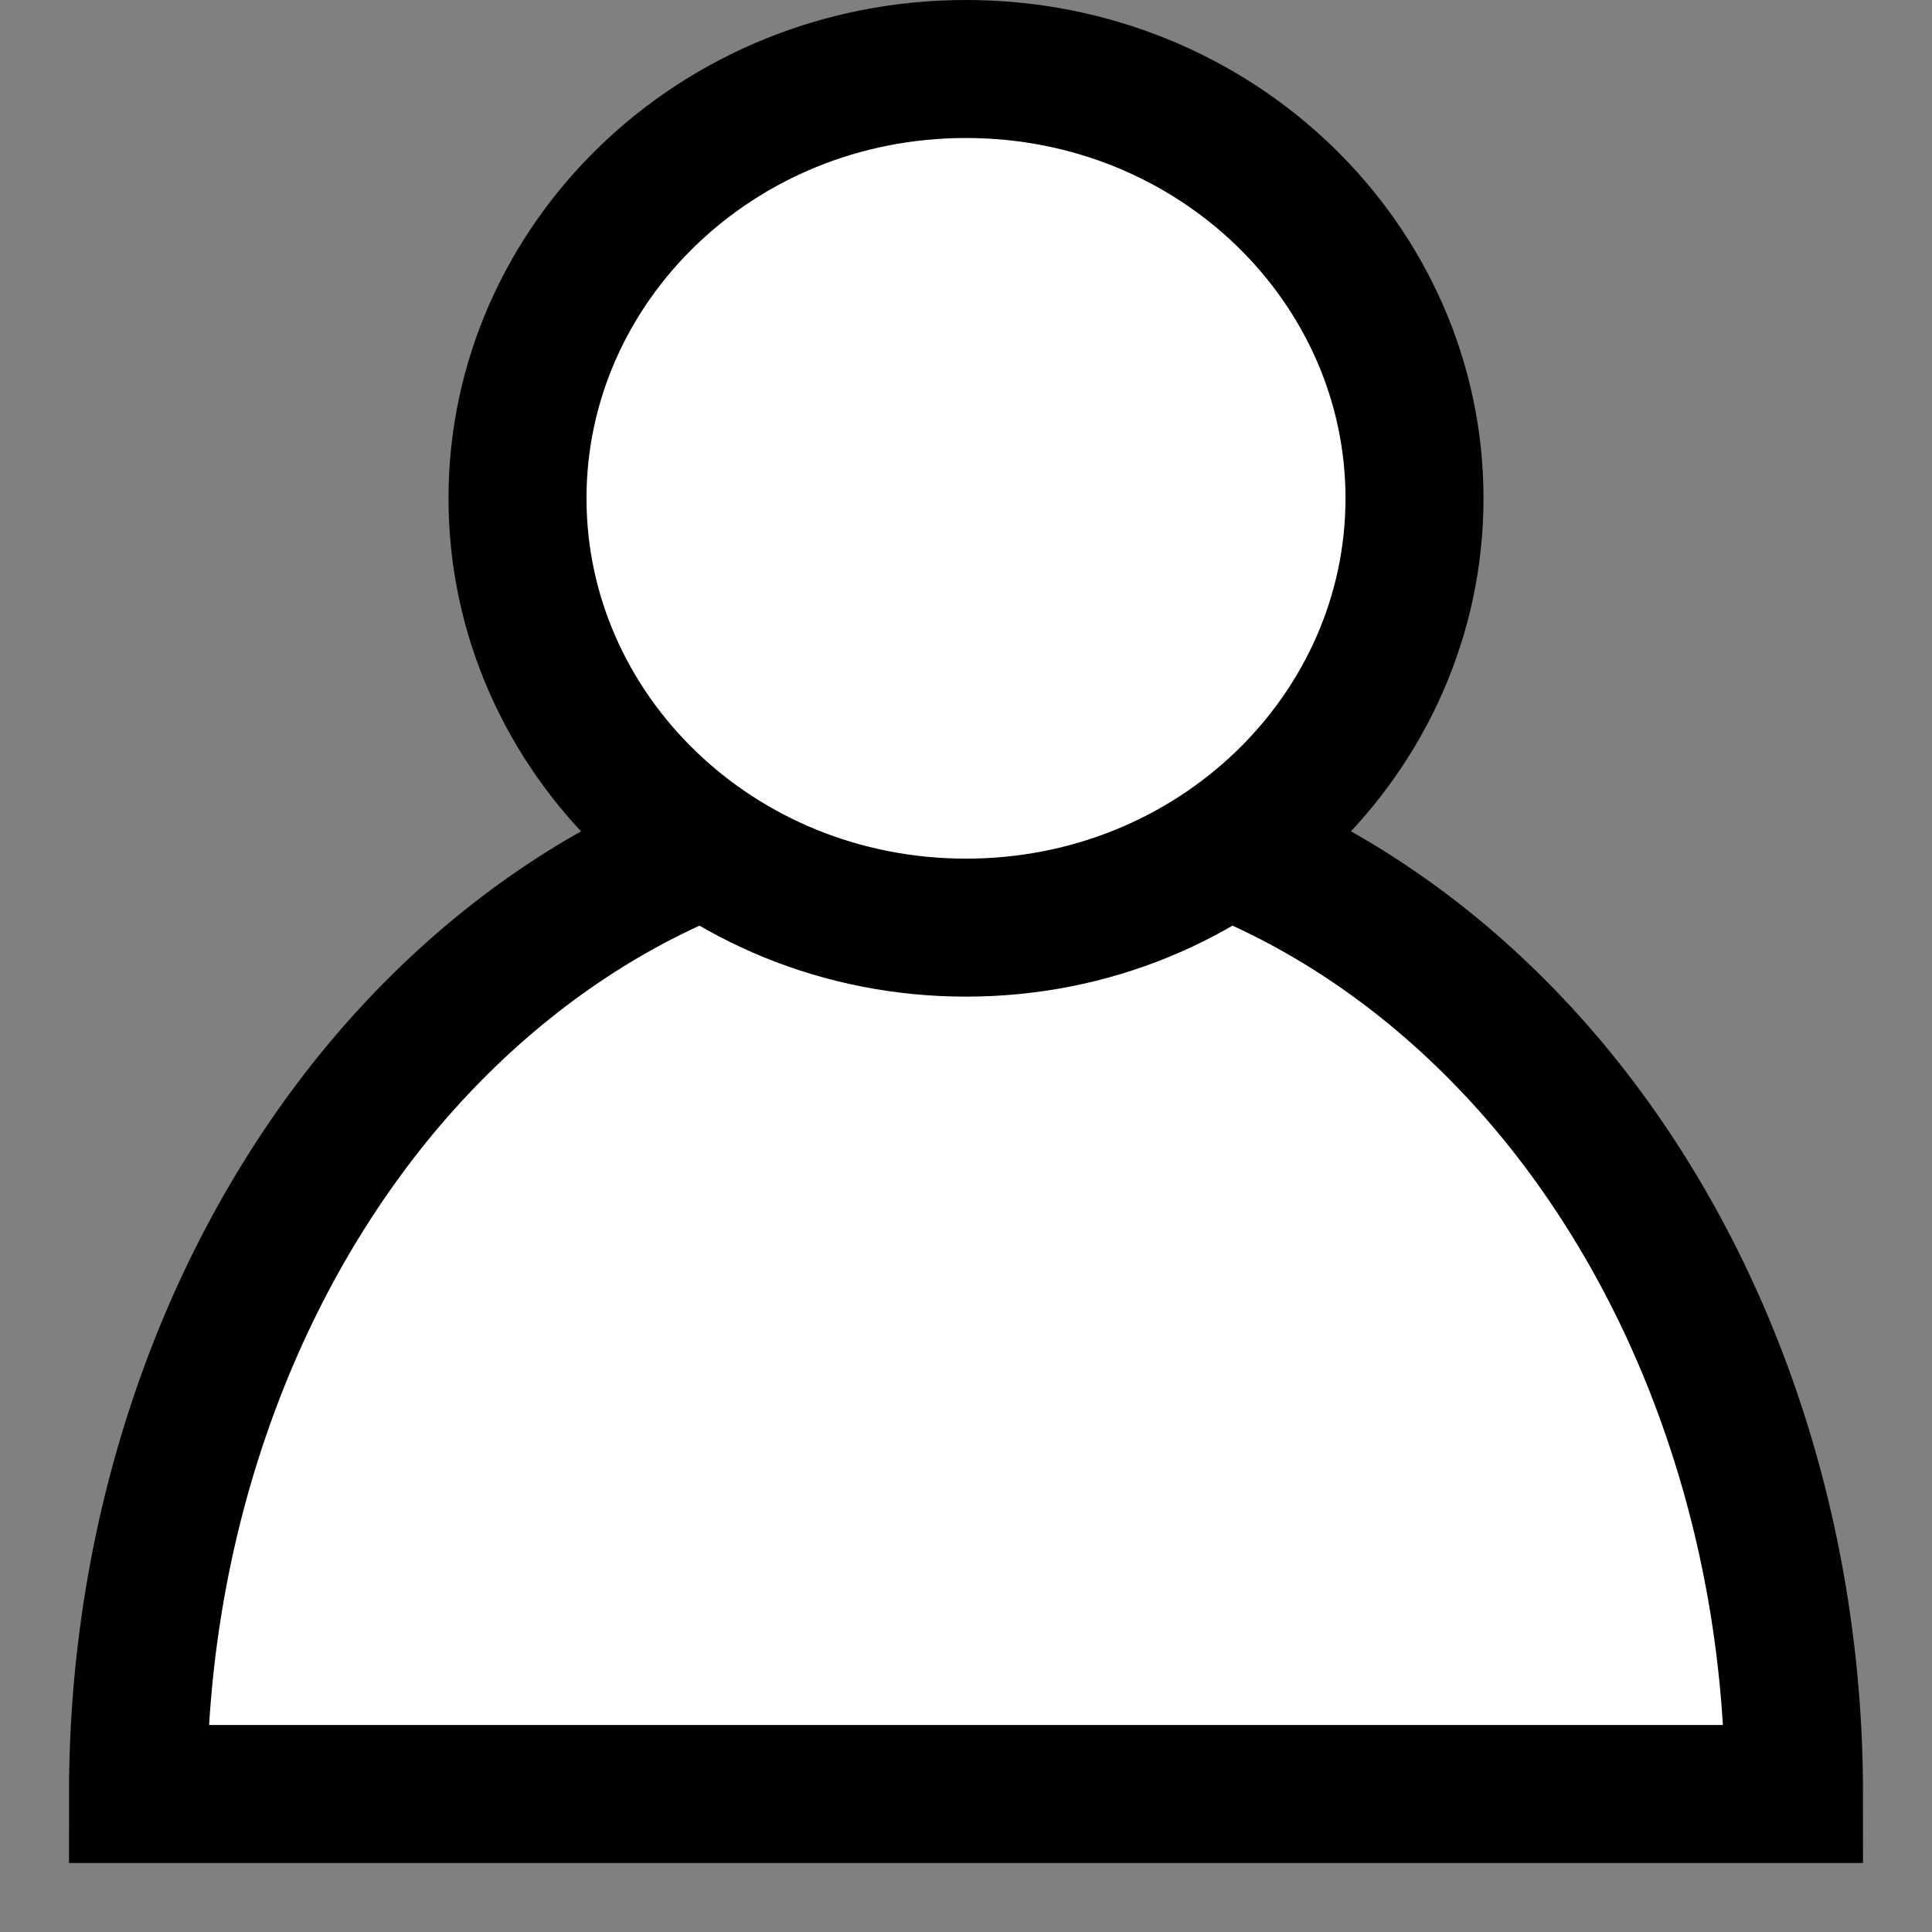 <svg width="14" height="14" viewBox="0 0 14 14" fill="none" xmlns="http://www.w3.org/2000/svg">
<rect x="0" y="0" width="14" height="14" fill="#808080" stroke="none"/>
<path d="M13 13C13 12.052 12.845 11.113 12.543 10.236C12.242 9.36 11.8 8.564 11.243 7.893C10.685 7.223 10.024 6.691 9.296 6.328C8.568 5.965 7.788 5.778 7 5.778C6.212 5.778 5.432 5.965 4.704 6.328C3.976 6.691 3.315 7.223 2.757 7.893C2.2 8.564 1.758 9.36 1.457 10.236C1.155 11.113 1 12.052 1 13L7 13H13Z" fill="#ffffff" stroke="#000000"/>
<path d="M10.25 3.611C10.25 5.312 8.813 6.722 7 6.722C5.187 6.722 3.75 5.312 3.75 3.611C3.75 1.911 5.187 0.5 7 0.5C8.813 0.5 10.25 1.911 10.25 3.611Z" fill="#ffffff" stroke="#000000"/>
</svg>
